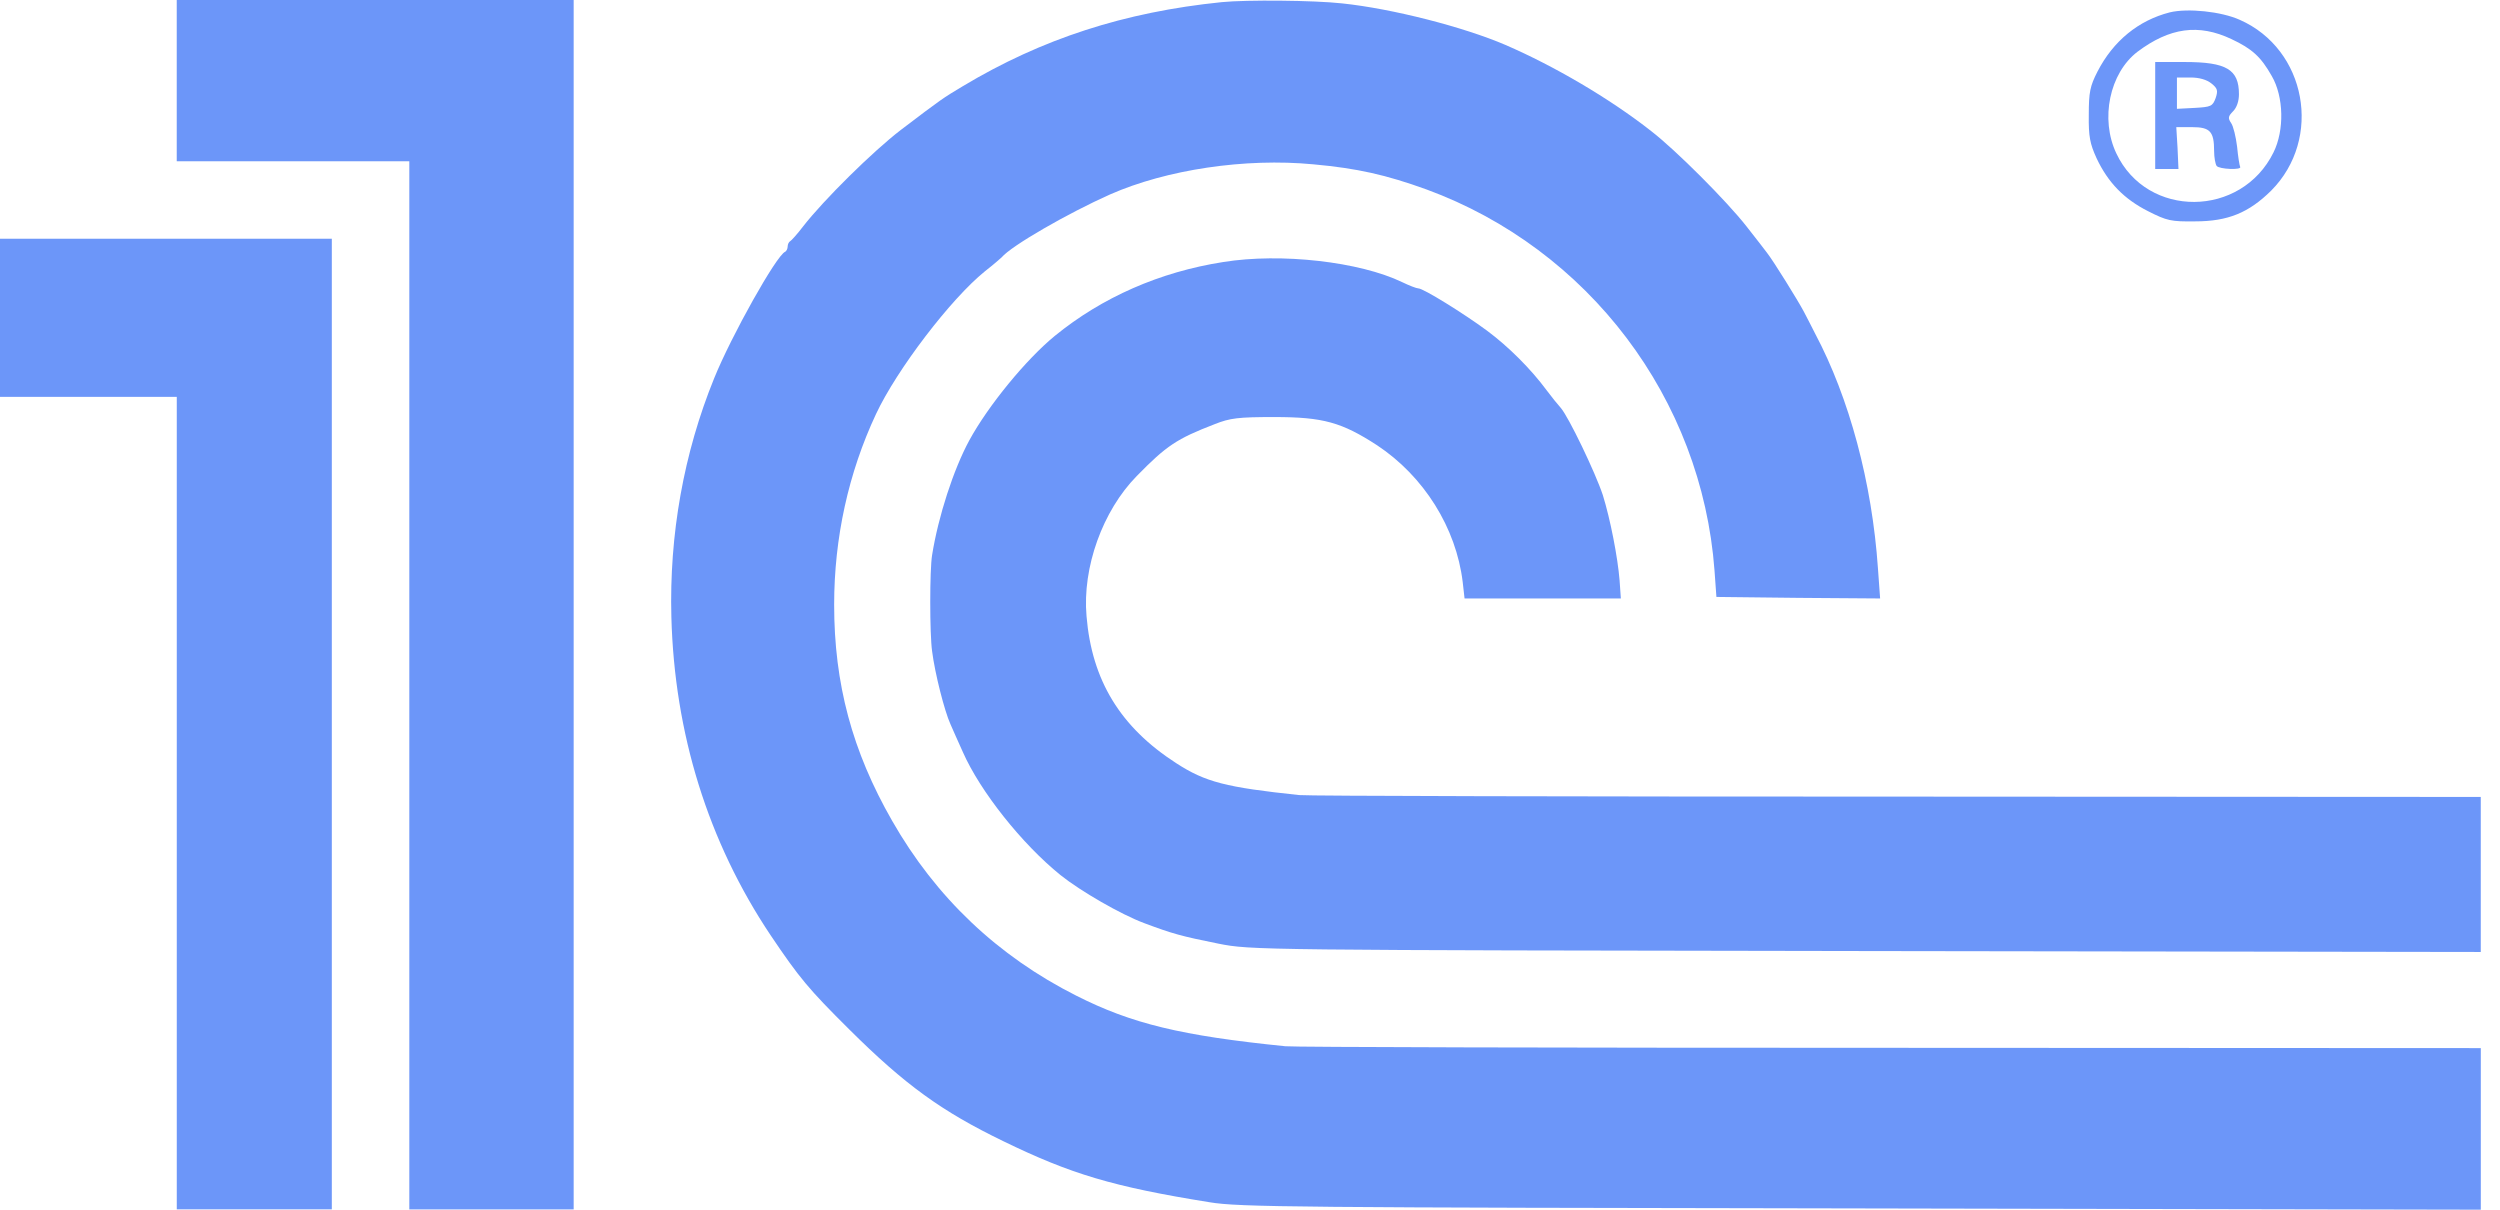 <svg width="62" height="30" viewBox="0 0 62 30" fill="none" xmlns="http://www.w3.org/2000/svg">
<path d="M4.383 1.999V3.999H7.267H10.151V16.996V29.993H12.189H14.227V14.996V-0H9.305H4.383V1.999Z" fill="#6C96F9"/>
<path d="M30.3 0.053C27.886 0.299 25.84 0.961 23.879 2.137C23.379 2.437 23.363 2.445 22.341 3.222C21.649 3.752 20.426 4.96 19.918 5.614C19.772 5.806 19.626 5.967 19.595 5.983C19.564 5.998 19.534 6.06 19.534 6.113C19.534 6.167 19.503 6.229 19.472 6.244C19.257 6.329 18.134 8.336 17.711 9.382C16.957 11.235 16.596 13.258 16.65 15.303C16.727 18.188 17.557 20.871 19.111 23.194C19.826 24.255 20.049 24.524 21.064 25.532C22.448 26.908 23.356 27.562 24.879 28.3C26.555 29.116 27.601 29.431 29.993 29.815C30.731 29.939 32.131 29.946 46.166 29.969L61.524 30V27.993V25.993L46.858 25.986C38.783 25.986 32.046 25.97 31.877 25.947C29.293 25.686 28.062 25.386 26.694 24.694C24.74 23.709 23.21 22.256 22.125 20.356C21.133 18.626 20.687 16.957 20.687 14.996C20.687 13.342 21.041 11.727 21.726 10.266C22.241 9.167 23.579 7.413 24.425 6.729C24.633 6.567 24.817 6.406 24.84 6.383C25.078 6.098 26.478 5.291 27.532 4.821C28.931 4.206 30.877 3.914 32.569 4.075C33.669 4.175 34.376 4.337 35.376 4.698C39.398 6.175 42.205 9.889 42.52 14.15L42.567 14.804L44.597 14.827L46.627 14.842L46.573 14.096C46.427 11.974 45.866 9.874 45.012 8.267C44.951 8.136 44.82 7.898 44.735 7.728C44.589 7.452 43.974 6.46 43.82 6.267C43.789 6.221 43.559 5.929 43.313 5.614C42.82 4.983 41.559 3.722 40.952 3.253C39.913 2.437 38.544 1.638 37.337 1.115C36.299 0.669 34.53 0.215 33.284 0.084C32.584 0.007 30.916 -0.008 30.3 0.053Z" fill="#6C96F9"/>
<path d="M53.809 0.307C53.032 0.507 52.409 1.015 52.017 1.776C51.833 2.137 51.802 2.284 51.802 2.845C51.794 3.391 51.833 3.568 51.994 3.922C52.279 4.529 52.678 4.937 53.271 5.237C53.74 5.475 53.84 5.498 54.44 5.49C55.255 5.49 55.77 5.275 56.324 4.729C57.608 3.437 57.2 1.222 55.547 0.492C55.086 0.284 54.255 0.199 53.809 0.307ZM55.339 0.969C55.847 1.207 56.07 1.407 56.339 1.884C56.639 2.399 56.654 3.229 56.385 3.776C55.585 5.406 53.248 5.421 52.486 3.806C52.079 2.953 52.317 1.814 53.009 1.284C53.809 0.684 54.524 0.584 55.339 0.969Z" fill="#6C96F9"/>
<path d="M53.449 2.86V4.191H53.742H54.026L54.003 3.668L53.972 3.153H54.364C54.81 3.153 54.91 3.26 54.91 3.745C54.91 3.906 54.941 4.068 54.972 4.114C55.033 4.199 55.61 4.222 55.556 4.137C55.541 4.114 55.503 3.883 55.48 3.637C55.449 3.391 55.387 3.13 55.333 3.053C55.249 2.93 55.257 2.884 55.38 2.76C55.472 2.668 55.526 2.507 55.526 2.338C55.526 1.722 55.218 1.538 54.18 1.538H53.449V2.86ZM54.841 2.068C54.995 2.191 55.01 2.245 54.949 2.43C54.872 2.637 54.834 2.653 54.426 2.676L53.988 2.699V2.307V1.922H54.326C54.541 1.922 54.726 1.976 54.841 2.068Z" fill="#6C96F9"/>
<path d="M0 7.882V9.843H2.192H4.384V19.918V29.992H6.306H8.229V17.957V5.921H4.114H0V7.882Z" fill="#6C96F9"/>
<path d="M30.338 6.498C28.761 6.744 27.331 7.375 26.162 8.328C25.447 8.913 24.508 10.059 24.039 10.92C23.647 11.643 23.27 12.804 23.116 13.766C23.055 14.127 23.055 15.719 23.116 16.15C23.186 16.703 23.424 17.634 23.57 17.957C23.624 18.08 23.762 18.395 23.878 18.649C24.308 19.626 25.347 20.933 26.3 21.702C26.8 22.102 27.8 22.679 28.377 22.894C29.077 23.156 29.292 23.217 30.215 23.402C31.022 23.563 31.153 23.563 46.28 23.586L61.523 23.609V21.687V19.764L47.049 19.756C39.082 19.756 32.414 19.741 32.222 19.718C30.399 19.526 29.892 19.395 29.169 18.926C27.785 18.034 27.077 16.872 26.946 15.281C26.839 14.073 27.346 12.666 28.192 11.805C28.93 11.051 29.184 10.882 30.122 10.52C30.507 10.366 30.715 10.343 31.607 10.343C32.814 10.343 33.276 10.474 34.152 11.043C35.313 11.812 36.113 13.089 36.275 14.435L36.321 14.842H38.259H40.197L40.166 14.396C40.12 13.819 39.935 12.873 39.751 12.281C39.566 11.72 38.897 10.328 38.705 10.113C38.628 10.028 38.474 9.836 38.359 9.682C37.967 9.151 37.413 8.598 36.875 8.198C36.29 7.767 35.298 7.152 35.175 7.152C35.129 7.152 34.952 7.083 34.775 6.998C33.722 6.49 31.768 6.267 30.338 6.498Z" fill="#6C96F9"/>
</svg>
